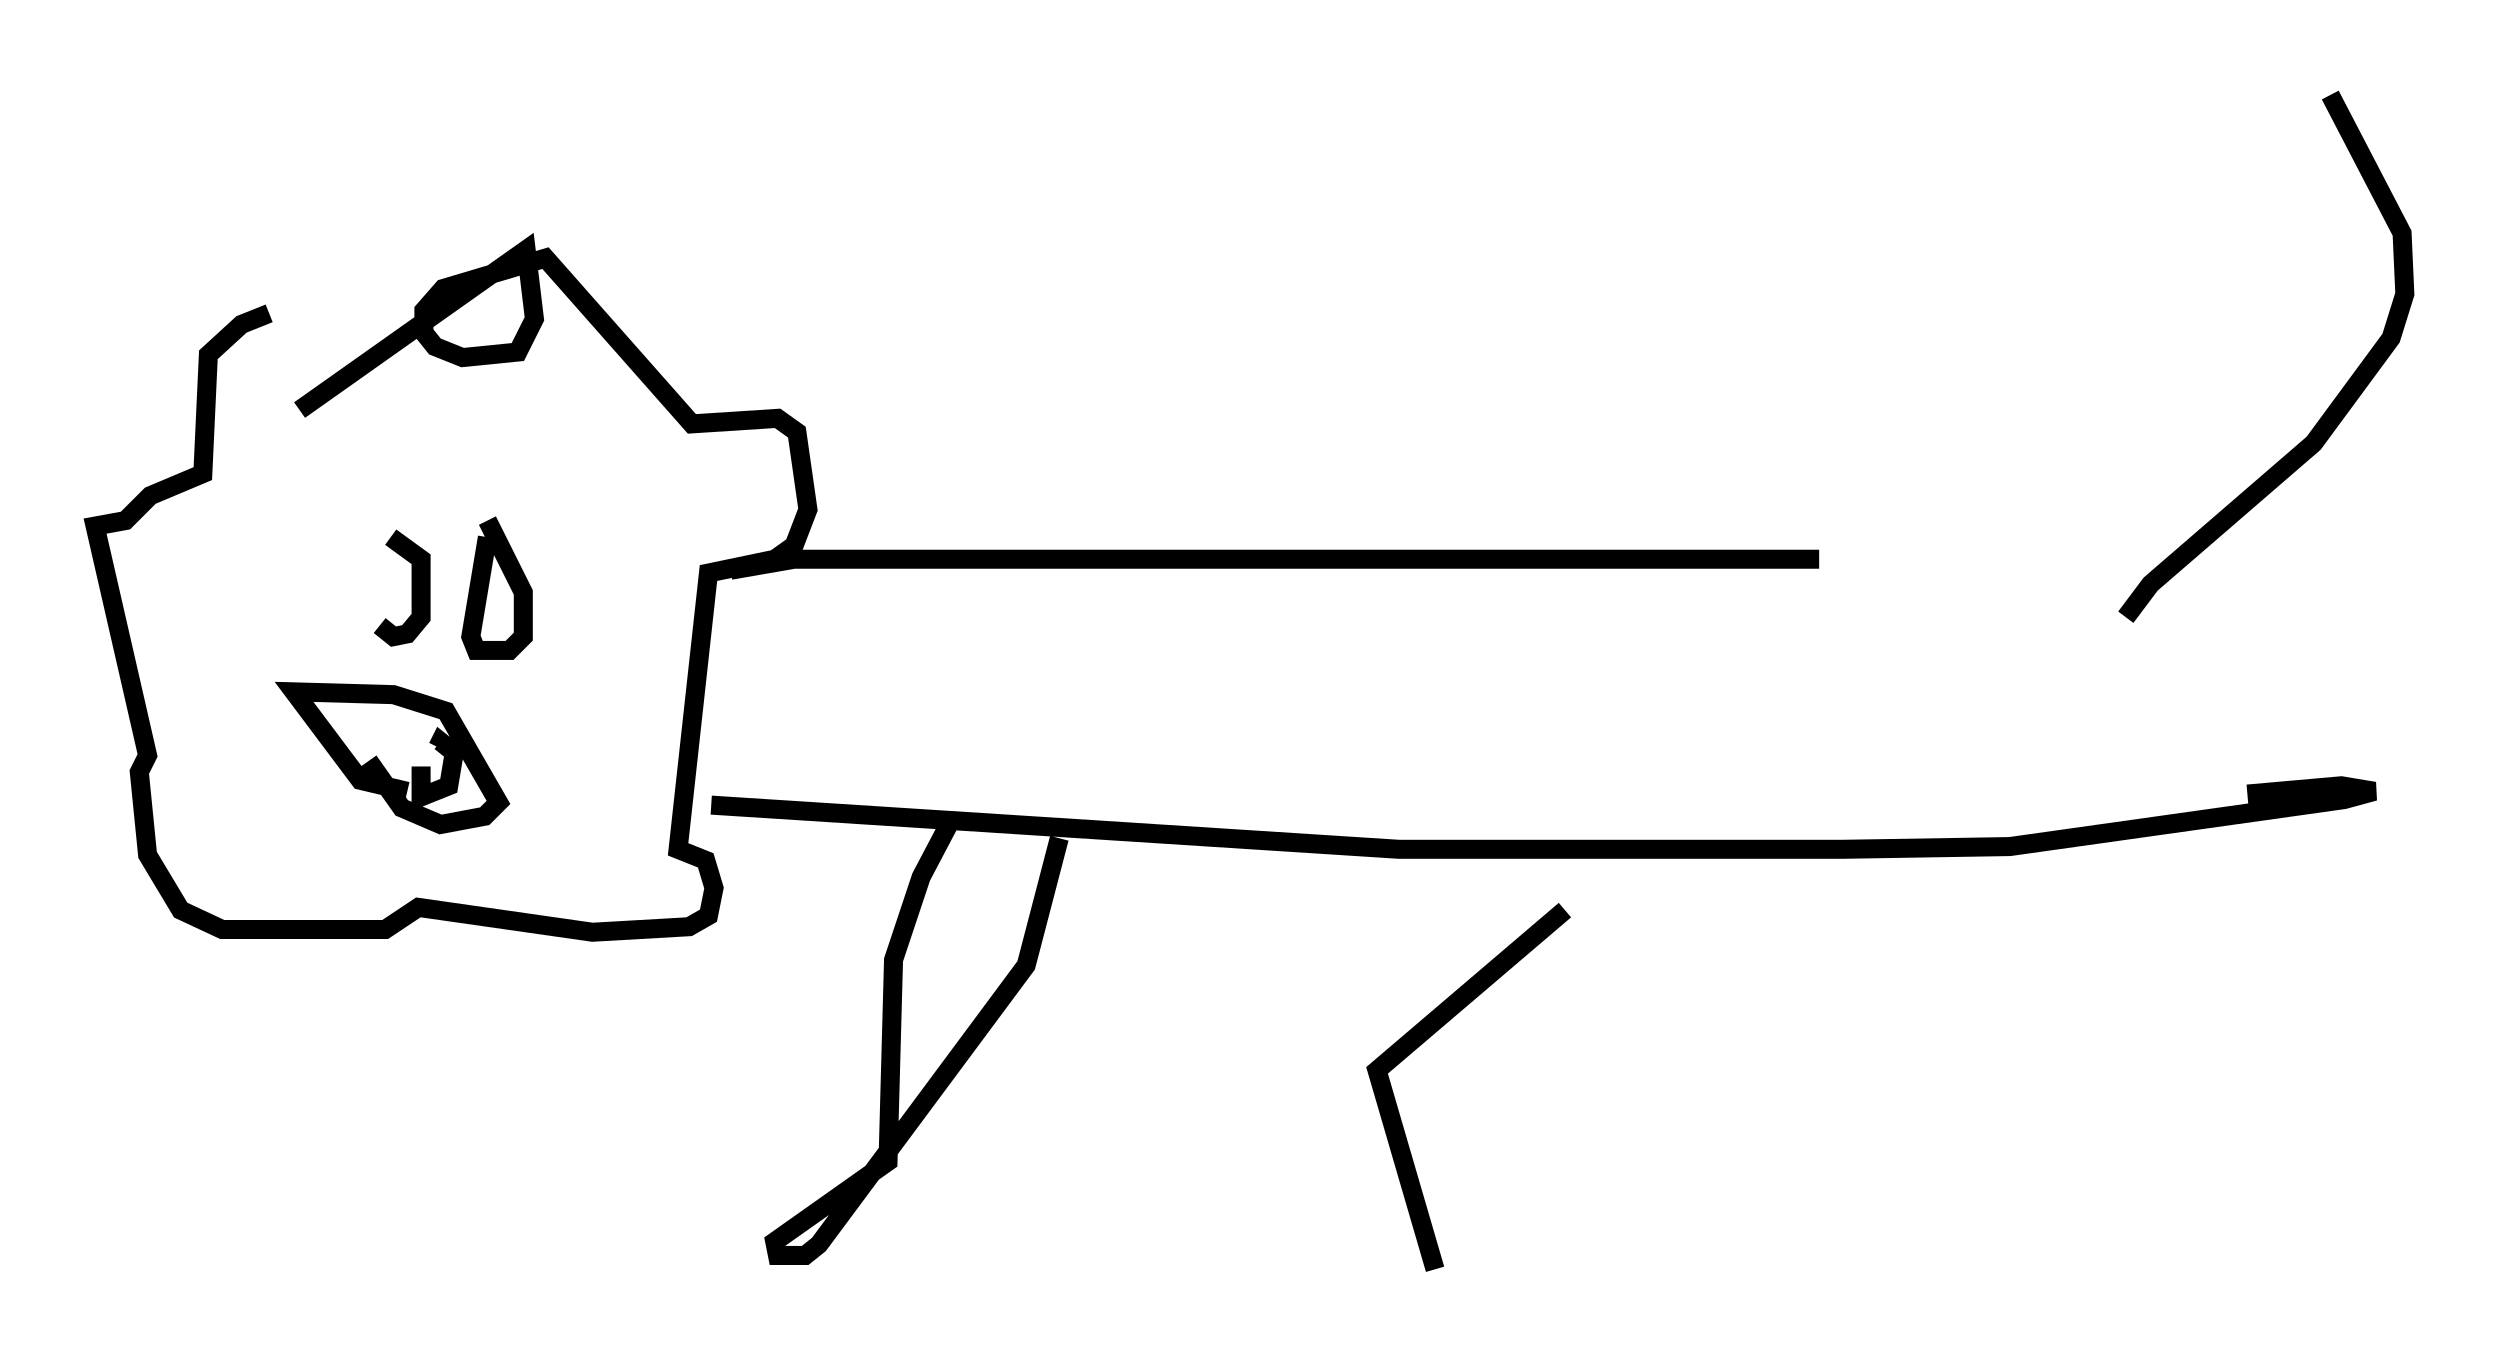 <?xml version="1.0" encoding="utf-8" ?>
<svg baseProfile="full" height="71.732" version="1.1" width="131.43" xmlns="http://www.w3.org/2000/svg" xmlns:ev="http://www.w3.org/2001/xml-events" xmlns:xlink="http://www.w3.org/1999/xlink"><defs /><rect fill="white" height="71.732" width="131.43" x="0" y="0" /><path d="M20.251, 29.402 m-0.291, 3.486 l0.726, 0.581 0.726, -0.145 l0.726, -0.872 0.0, -3.05 l-1.598, -1.162 m5.084, 0.0 l-0.872, 5.229 0.291, 0.726 l1.743, 0.0 0.726, -0.726 l0.0, -2.324 -1.888, -3.777 m-3.486, 12.927 l0.0, 1.598 1.453, -0.581 l0.291, -1.743 -0.726, -0.581 l-0.145, 0.291 m-1.598, 2.324 l-2.469, -0.581 -3.486, -4.648 l5.229, 0.145 2.76, 0.872 l2.76, 4.793 -0.726, 0.726 l-2.324, 0.436 -2.034, -0.872 l-1.743, -2.469 m-3.631, -18.447 l11.911, -8.425 0.436, 3.631 l-0.872, 1.743 -2.905, 0.291 l-1.453, -0.581 -0.581, -0.726 l0.0, -1.162 1.017, -1.162 l5.374, -1.598 7.698, 8.715 l4.503, -0.291 1.017, 0.726 l0.581, 4.067 -0.726, 1.888 l-1.017, 0.726 -3.486, 0.726 l-1.598, 14.525 1.453, 0.581 l0.436, 1.453 -0.291, 1.453 l-1.017, 0.581 -5.084, 0.291 l-9.151, -1.307 -1.743, 1.162 l-8.57, 0.0 -2.179, -1.017 l-1.743, -2.905 -0.436, -4.358 l0.436, -0.872 -2.76, -12.056 l1.598, -0.291 1.307, -1.307 l2.76, -1.162 0.291, -6.246 l1.743, -1.598 1.453, -0.581 m24.257, 13.508 l3.341, -0.581 53.888, 0.0 m-58.246, 12.927 l36.168, 2.324 23.24, 0.0 l8.86, -0.145 17.575, -2.469 l1.598, -0.436 -1.743, -0.291 l-4.939, 0.436 m-68.268, 1.598 l-1.453, 2.76 -1.453, 4.358 l-0.291, 10.603 -5.955, 4.212 l0.145, 0.726 1.453, 0.0 l0.726, -0.581 10.894, -14.67 l1.743, -6.682 m26.581, 3.777 l-9.877, 8.425 3.05, 10.458 m36.313, -34.279 l1.307, -1.743 8.57, -7.408 l4.067, -5.52 0.726, -2.324 l-0.145, -3.196 -3.777, -7.263 " fill="none" stroke="black" stroke-width="1" /></svg>